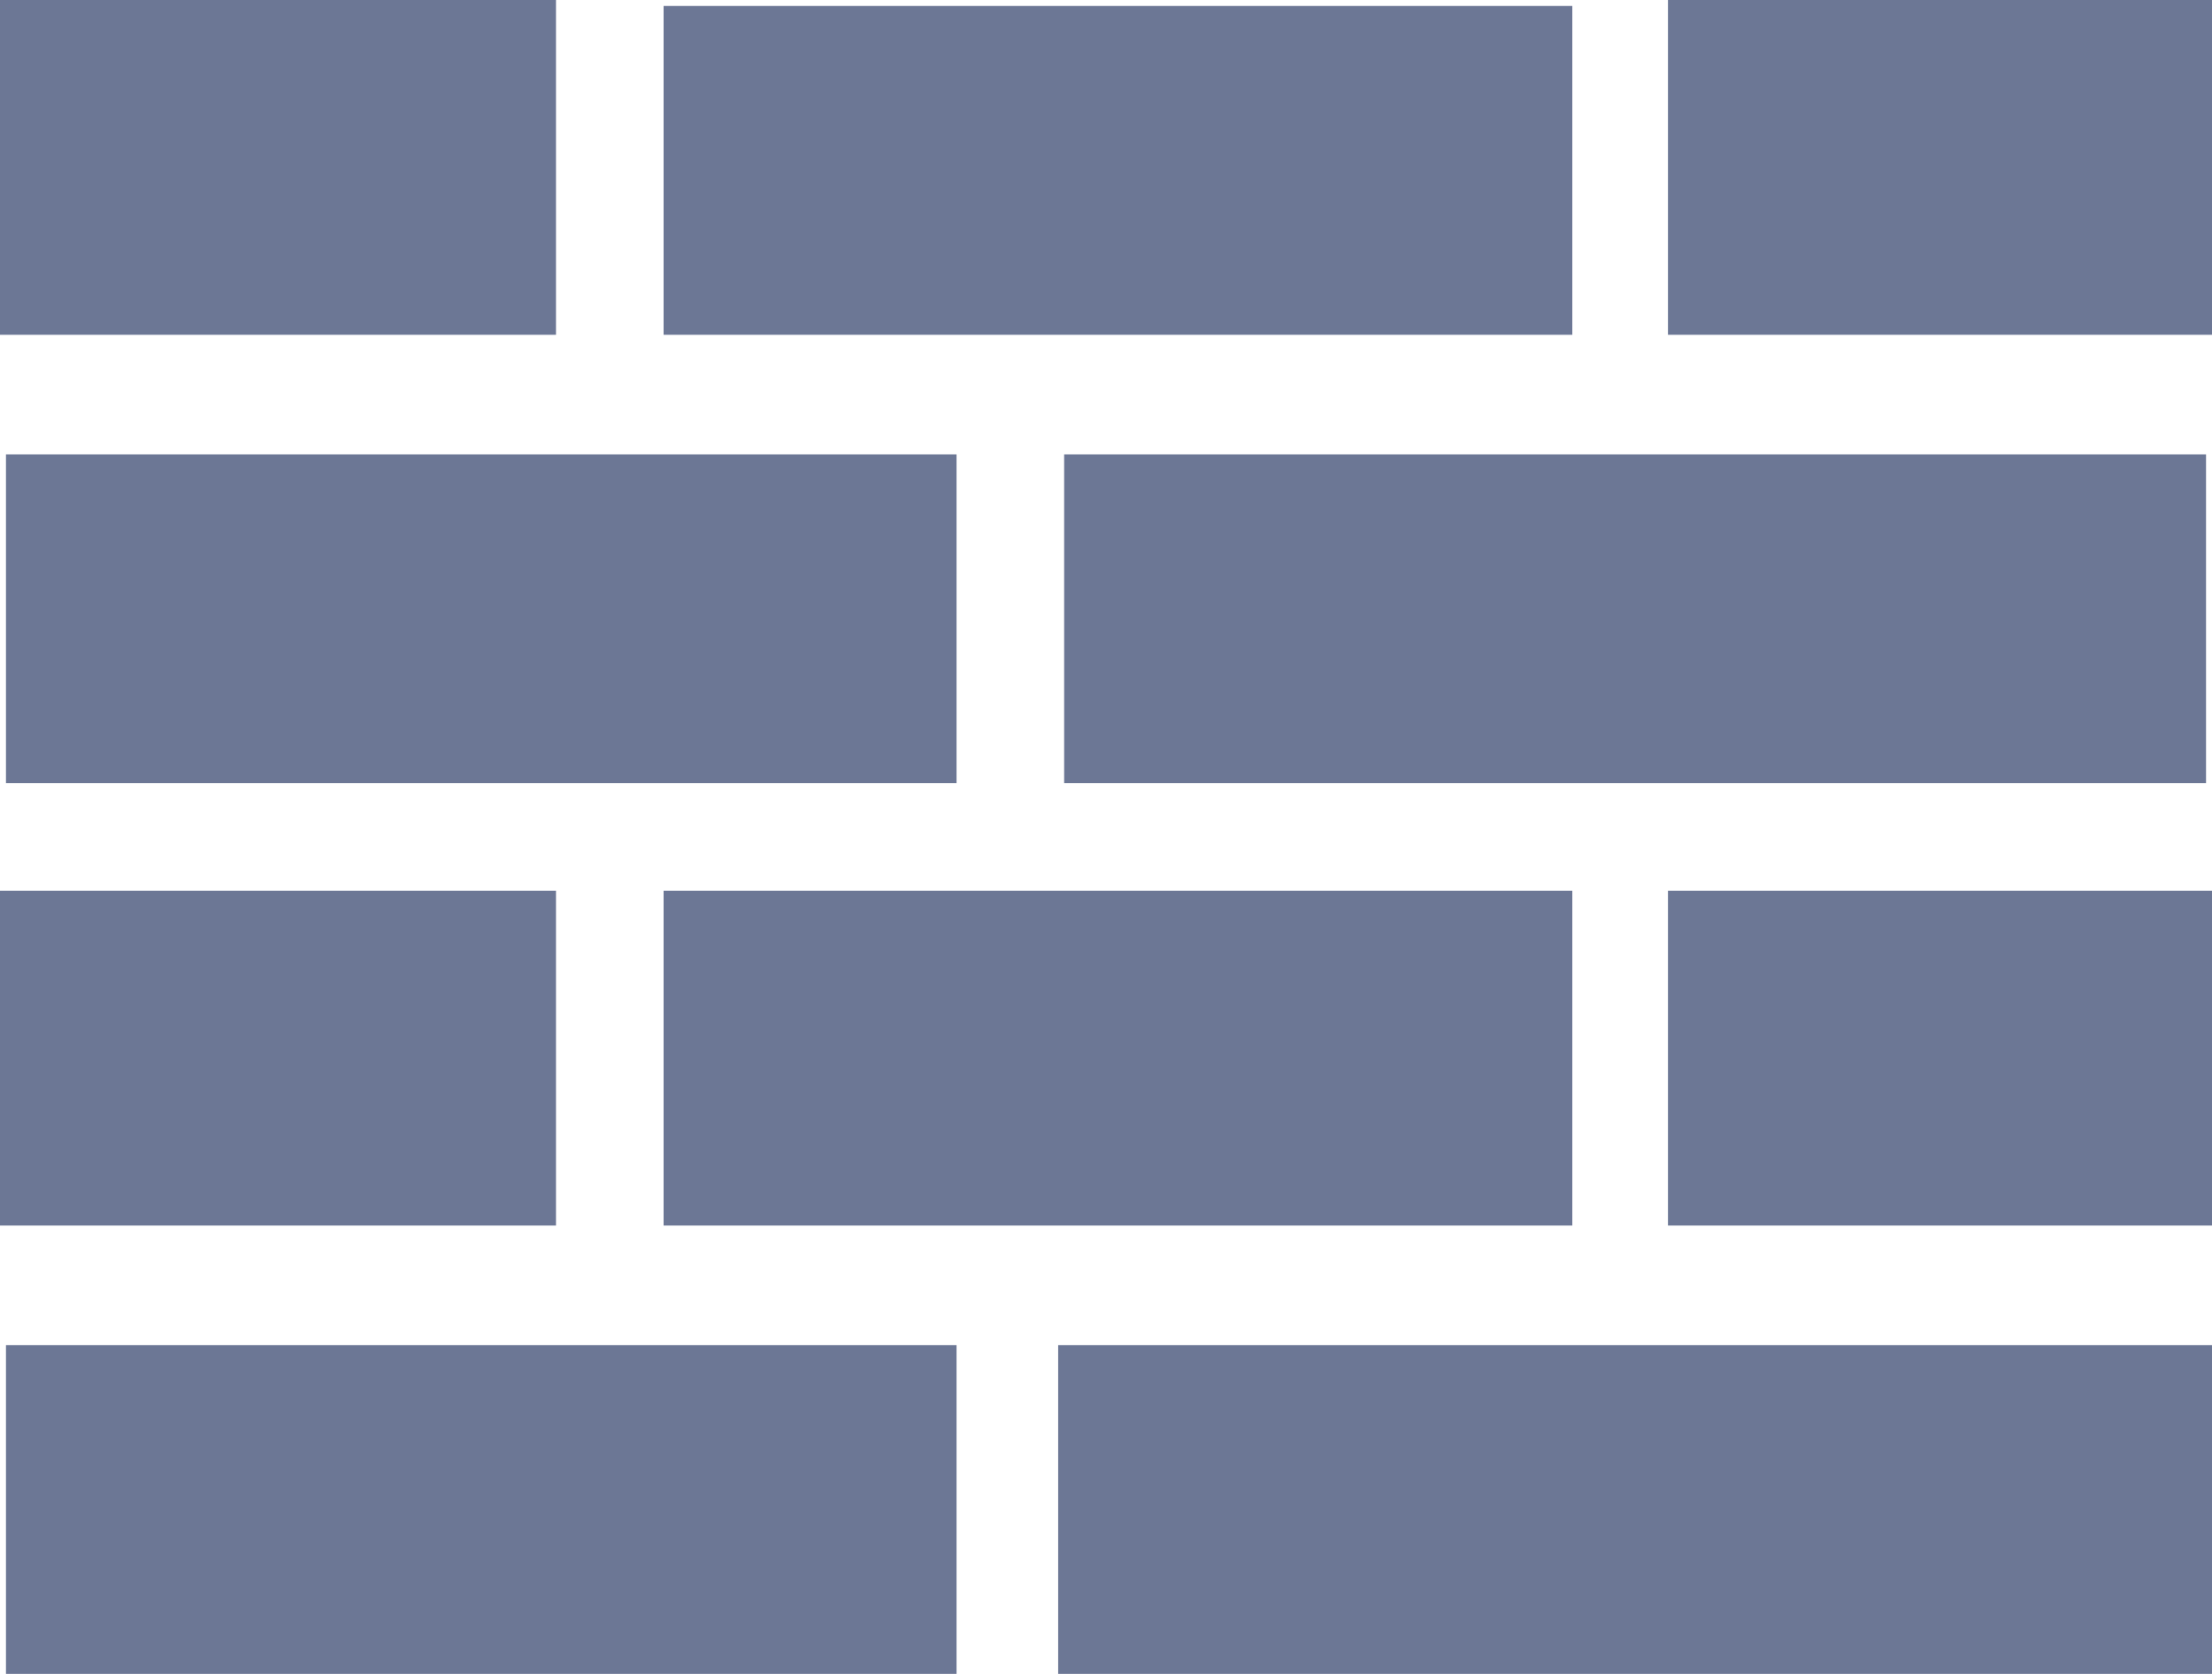 <?xml version="1.0" encoding="utf-8" ?>
<svg baseProfile="full" height="280px" version="1.1" viewBox="71 104 370 280" width="370px" xmlns="http://www.w3.org/2000/svg" xmlns:ev="http://www.w3.org/2001/xml-events" xmlns:xlink="http://www.w3.org/1999/xlink"><defs /><path d="M182 235H334V179H182ZM71 235H164V179H71ZM182 383H334V328H182ZM72 308H231V253H72ZM249 308H440V253H249ZM72 159H231V104H72ZM248 159H441V104H248ZM71 384H164V328H71ZM350 235H441V179H350ZM350 384H441V328H350Z" fill="#6c7795" transform="scale(1, -1) translate(0, -488)" /></svg>